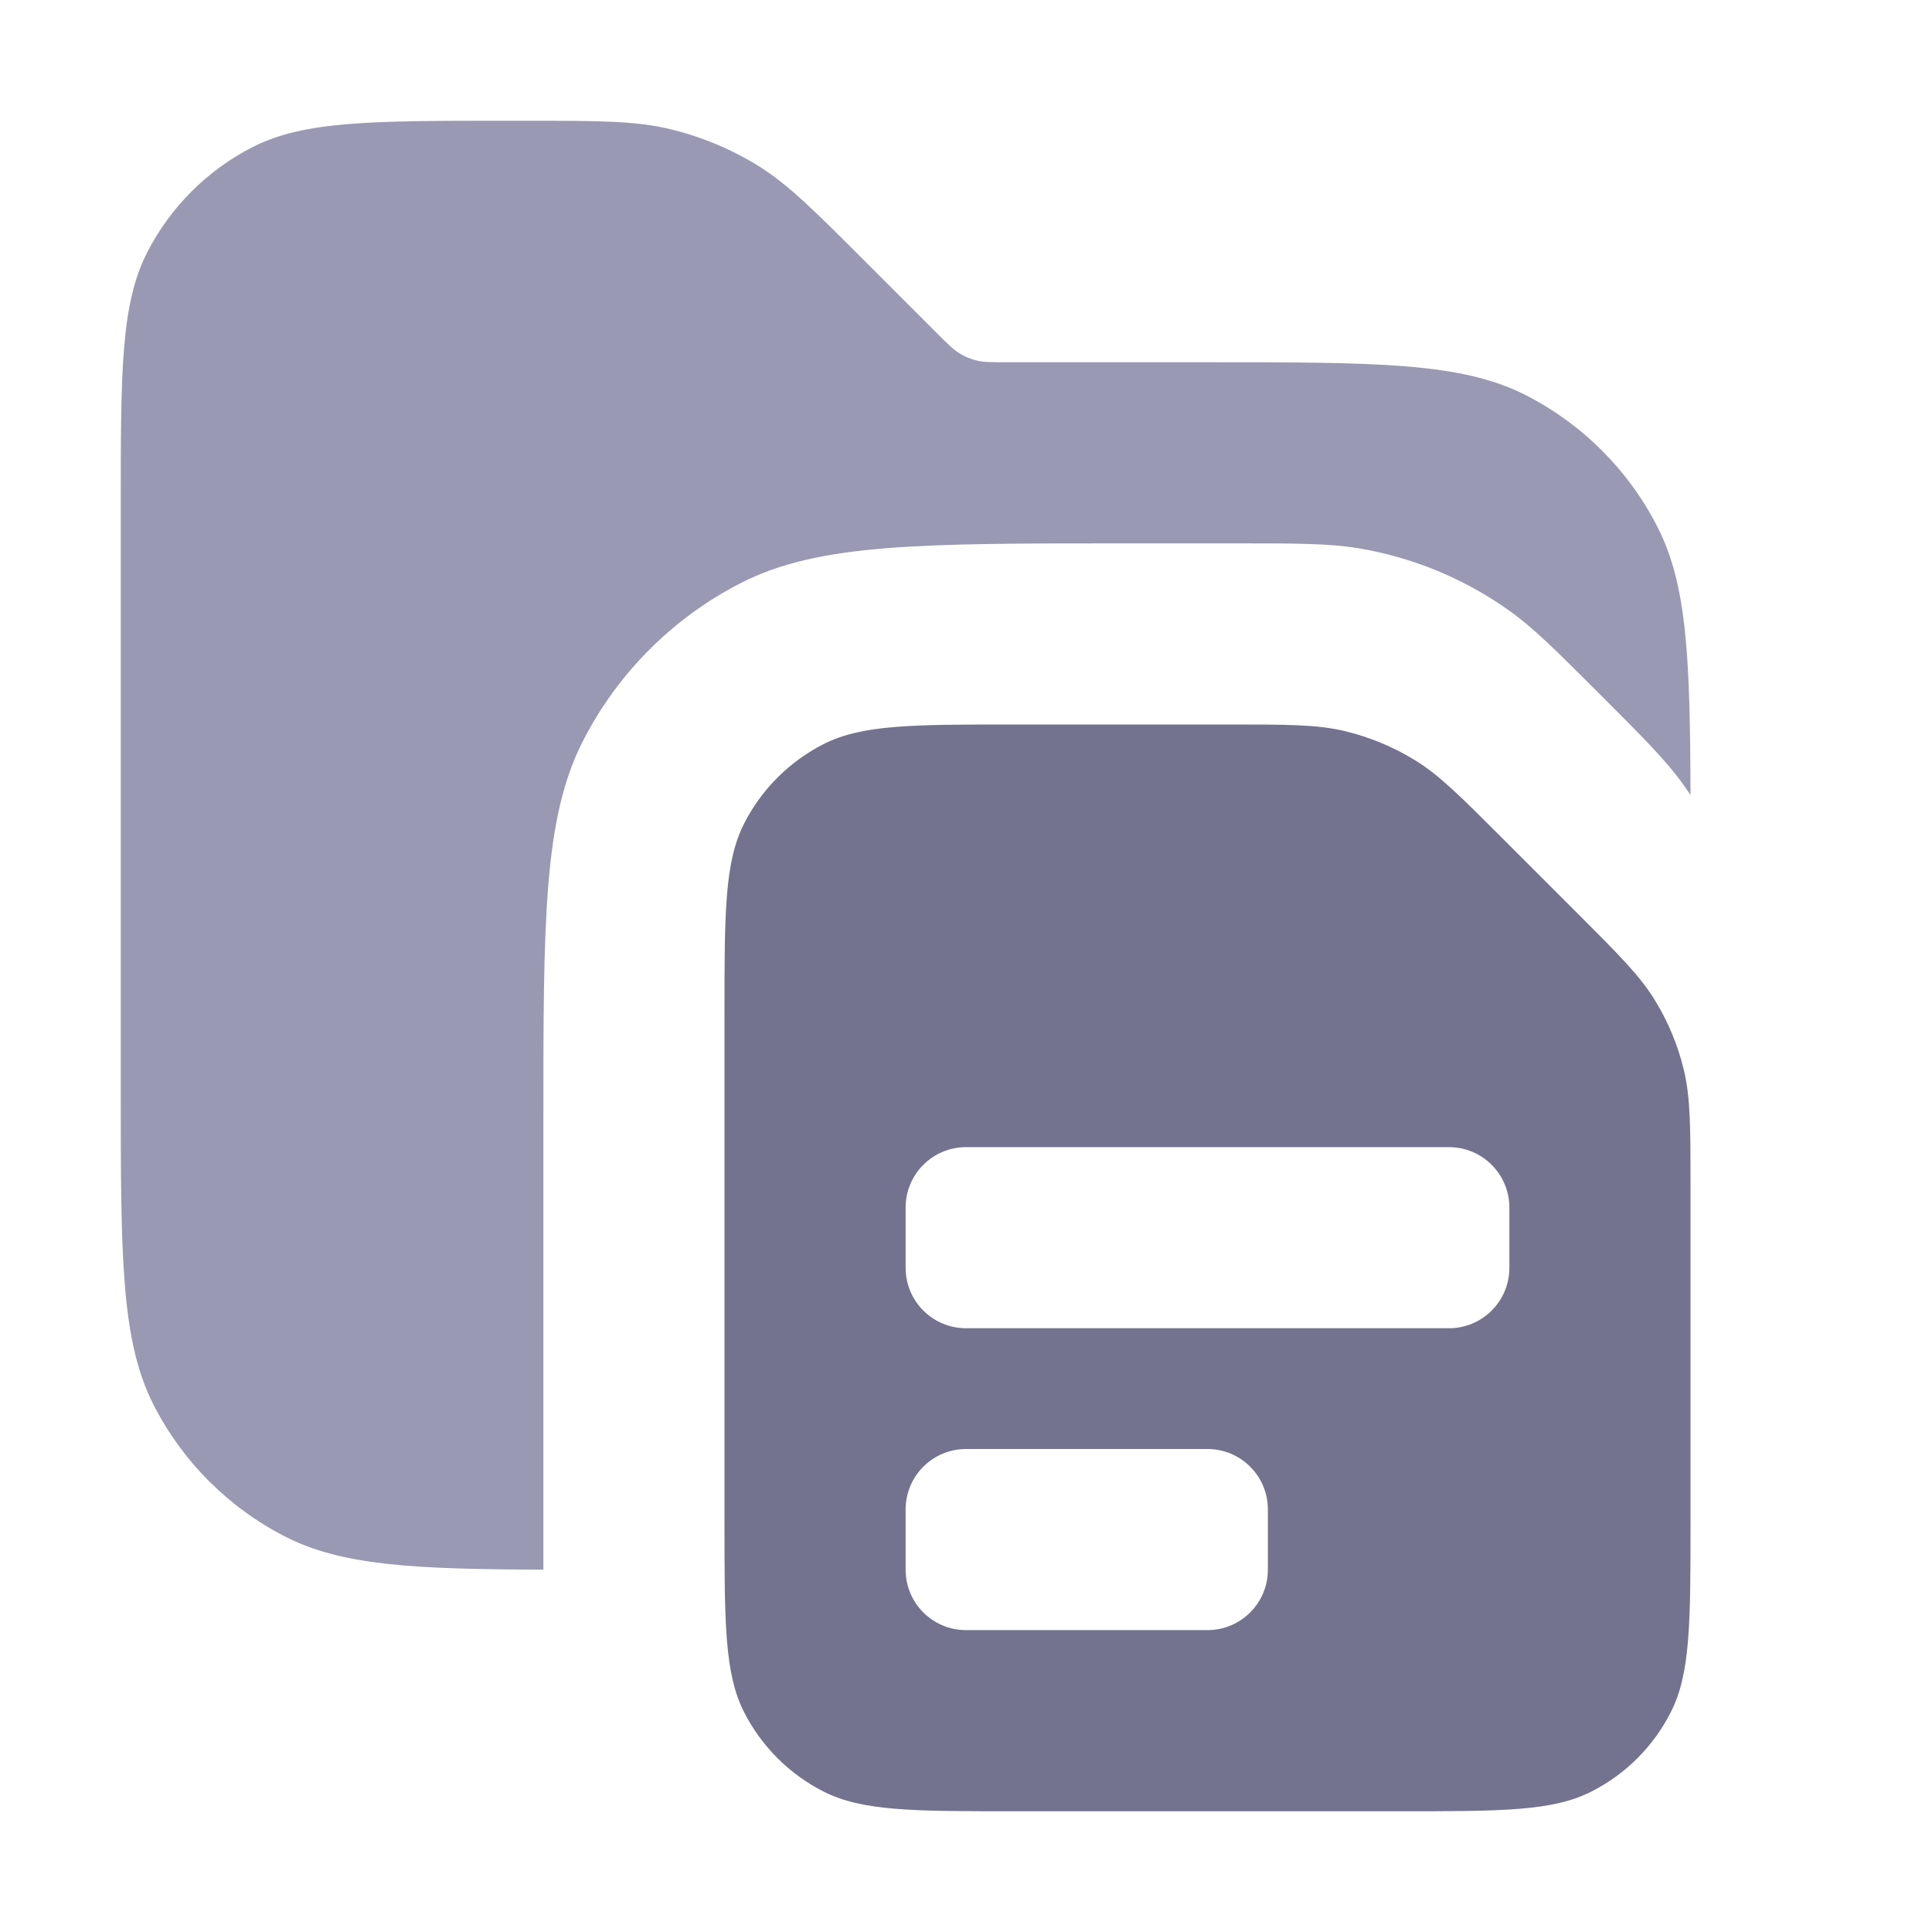 <svg width="16" height="16" viewBox="0 0 16 16" fill="none" xmlns="http://www.w3.org/2000/svg">
<path opacity="0.8" fill-rule="evenodd" clip-rule="evenodd" d="M1 4.2V9C1 10.4 1 11.1 1.272 11.635C1.512 12.105 1.895 12.488 2.365 12.727C2.832 12.965 3.425 12.996 4.5 12.999V9.3C4.5 7.62 4.5 6.78 4.827 6.138C5.115 5.574 5.574 5.115 6.138 4.827C6.78 4.5 7.62 4.5 9.3 4.5H10.232C10.749 4.5 11.007 4.5 11.253 4.541C11.702 4.616 12.128 4.793 12.499 5.057C12.702 5.202 12.885 5.385 13.25 5.75C13.615 6.115 13.798 6.298 13.943 6.501C13.962 6.528 13.981 6.556 14 6.584C13.997 5.456 13.972 4.844 13.727 4.365C13.488 3.895 13.105 3.512 12.635 3.272C12.1 3 11.4 3 10 3H8.331C8.209 3 8.148 3 8.09 2.986C8.039 2.974 7.991 2.954 7.946 2.926C7.895 2.895 7.852 2.852 7.766 2.766L7.766 2.766L7.766 2.766L7.172 2.172C6.739 1.739 6.523 1.523 6.271 1.368C6.047 1.231 5.803 1.13 5.548 1.069C5.26 1 4.955 1 4.343 1H4.2C3.08 1 2.52 1 2.092 1.218C1.716 1.41 1.41 1.716 1.218 2.092C1 2.52 1 3.08 1 4.2Z" fill="#8080A0"/>
<path fill-rule="evenodd" clip-rule="evenodd" d="M6.163 6.819C6 7.14 6 7.56 6 8.4V12.6C6 13.44 6 13.86 6.163 14.181C6.307 14.463 6.537 14.693 6.819 14.836C7.14 15 7.56 15 8.4 15H11.6C12.44 15 12.86 15 13.181 14.836C13.463 14.693 13.693 14.463 13.836 14.181C14 13.86 14 13.44 14 12.6V9.825C14 9.336 14 9.092 13.945 8.862C13.896 8.657 13.815 8.462 13.705 8.283C13.582 8.082 13.409 7.909 13.063 7.563L13.063 7.563L12.437 6.937C12.091 6.591 11.918 6.418 11.717 6.295C11.538 6.185 11.342 6.104 11.139 6.055C10.908 6 10.664 6 10.175 6H8.4C7.56 6 7.14 6 6.819 6.163C6.537 6.307 6.307 6.537 6.163 6.819ZM8 9.5H12C12.276 9.5 12.5 9.724 12.5 10V10.5C12.5 10.776 12.276 11 12 11H8C7.724 11 7.5 10.776 7.5 10.5V10C7.5 9.724 7.724 9.5 8 9.5ZM8 12H10C10.276 12 10.5 12.224 10.5 12.5V13C10.5 13.276 10.276 13.5 10 13.5H8C7.724 13.5 7.5 13.276 7.5 13V12.5C7.5 12.224 7.724 12 8 12Z" fill="#8080A0"/>
<path fill-rule="evenodd" clip-rule="evenodd" d="M6.163 6.819C6 7.14 6 7.56 6 8.4V12.6C6 13.44 6 13.86 6.163 14.181C6.307 14.463 6.537 14.693 6.819 14.836C7.14 15 7.56 15 8.4 15H11.6C12.44 15 12.86 15 13.181 14.836C13.463 14.693 13.693 14.463 13.836 14.181C14 13.86 14 13.44 14 12.6V9.825C14 9.336 14 9.092 13.945 8.862C13.896 8.657 13.815 8.462 13.705 8.283C13.582 8.082 13.409 7.909 13.063 7.563L13.063 7.563L12.437 6.937C12.091 6.591 11.918 6.418 11.717 6.295C11.538 6.185 11.342 6.104 11.139 6.055C10.908 6 10.664 6 10.175 6H8.4C7.56 6 7.14 6 6.819 6.163C6.537 6.307 6.307 6.537 6.163 6.819ZM8 9.5H12C12.276 9.5 12.5 9.724 12.5 10V10.5C12.5 10.776 12.276 11 12 11H8C7.724 11 7.5 10.776 7.5 10.5V10C7.5 9.724 7.724 9.5 8 9.5ZM8 12H10C10.276 12 10.5 12.224 10.5 12.5V13C10.5 13.276 10.276 13.5 10 13.5H8C7.724 13.5 7.5 13.276 7.5 13V12.5C7.5 12.224 7.724 12 8 12Z" fill="black" fill-opacity="0.1" style="mix-blend-mode:plus-darker"/>
</svg>
